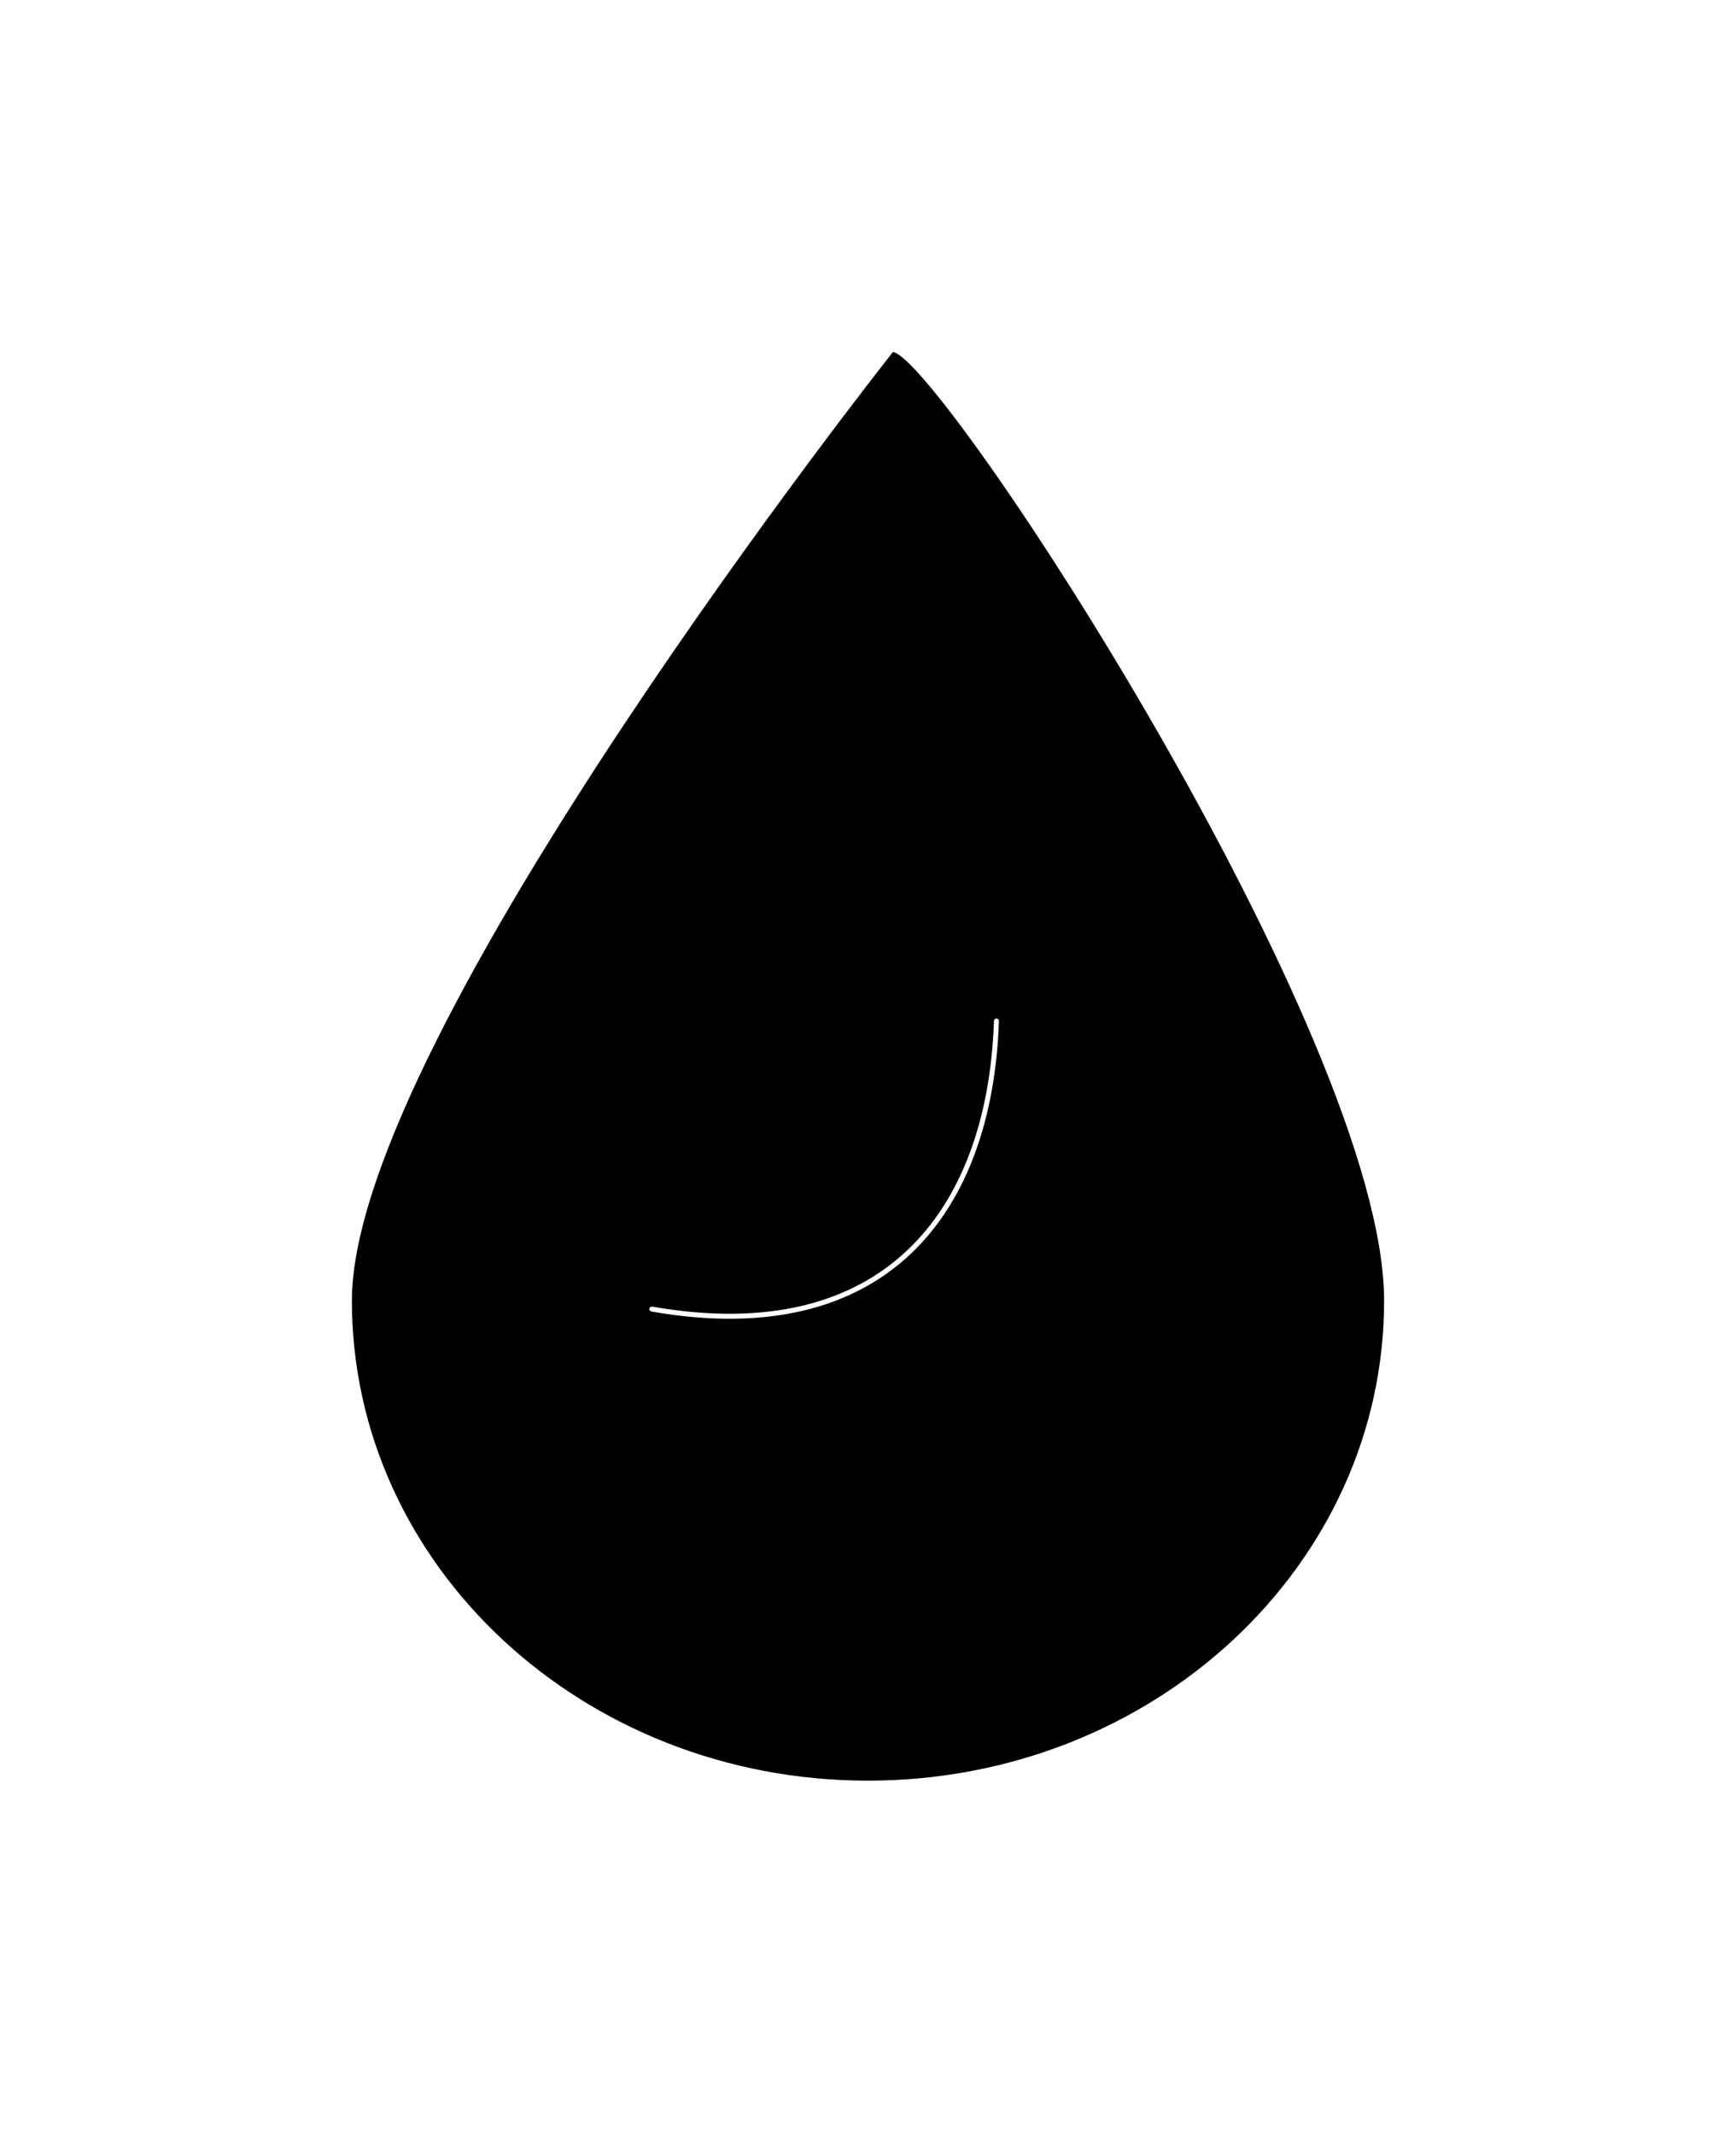 <svg width="74" height="91" viewBox="0 0 74 91" fill="none" xmlns="http://www.w3.org/2000/svg">
<g filter="url(#filter0_d_245_72)">
<path d="M49 45.434C49 56.731 39.15 65.889 27 65.889C14.85 65.889 5 56.731 5 45.434C5 34.137 28.064 5 28.064 5C30.104 5.322 49 34.137 49 45.434Z" fill="black"/>
</g>
<path d="M42.475 43.513C42.199 51.708 37.67 57.522 27.786 55.791L42.475 43.513Z" fill="black"/>
<path d="M42.475 43.513C42.199 51.708 37.67 57.522 27.786 55.791" stroke="white" stroke-width="0.212" stroke-linecap="round"/>
<defs>
<filter id="filter0_d_245_72" x="0" y="0" width="74" height="90.889" filterUnits="userSpaceOnUse" color-interpolation-filters="sRGB">
<feFlood flood-opacity="0" result="BackgroundImageFix"/>
<feColorMatrix in="SourceAlpha" type="matrix" values="0 0 0 0 0 0 0 0 0 0 0 0 0 0 0 0 0 0 127 0" result="hardAlpha"/>
<feOffset dx="10" dy="10"/>
<feGaussianBlur stdDeviation="7.5"/>
<feComposite in2="hardAlpha" operator="out"/>
<feColorMatrix type="matrix" values="0 0 0 0 0 0 0 0 0 0 0 0 0 0 0 0 0 0 0.25 0"/>
<feBlend mode="normal" in2="BackgroundImageFix" result="effect1_dropShadow_245_72"/>
<feBlend mode="normal" in="SourceGraphic" in2="effect1_dropShadow_245_72" result="shape"/>
</filter>
</defs>
</svg>
